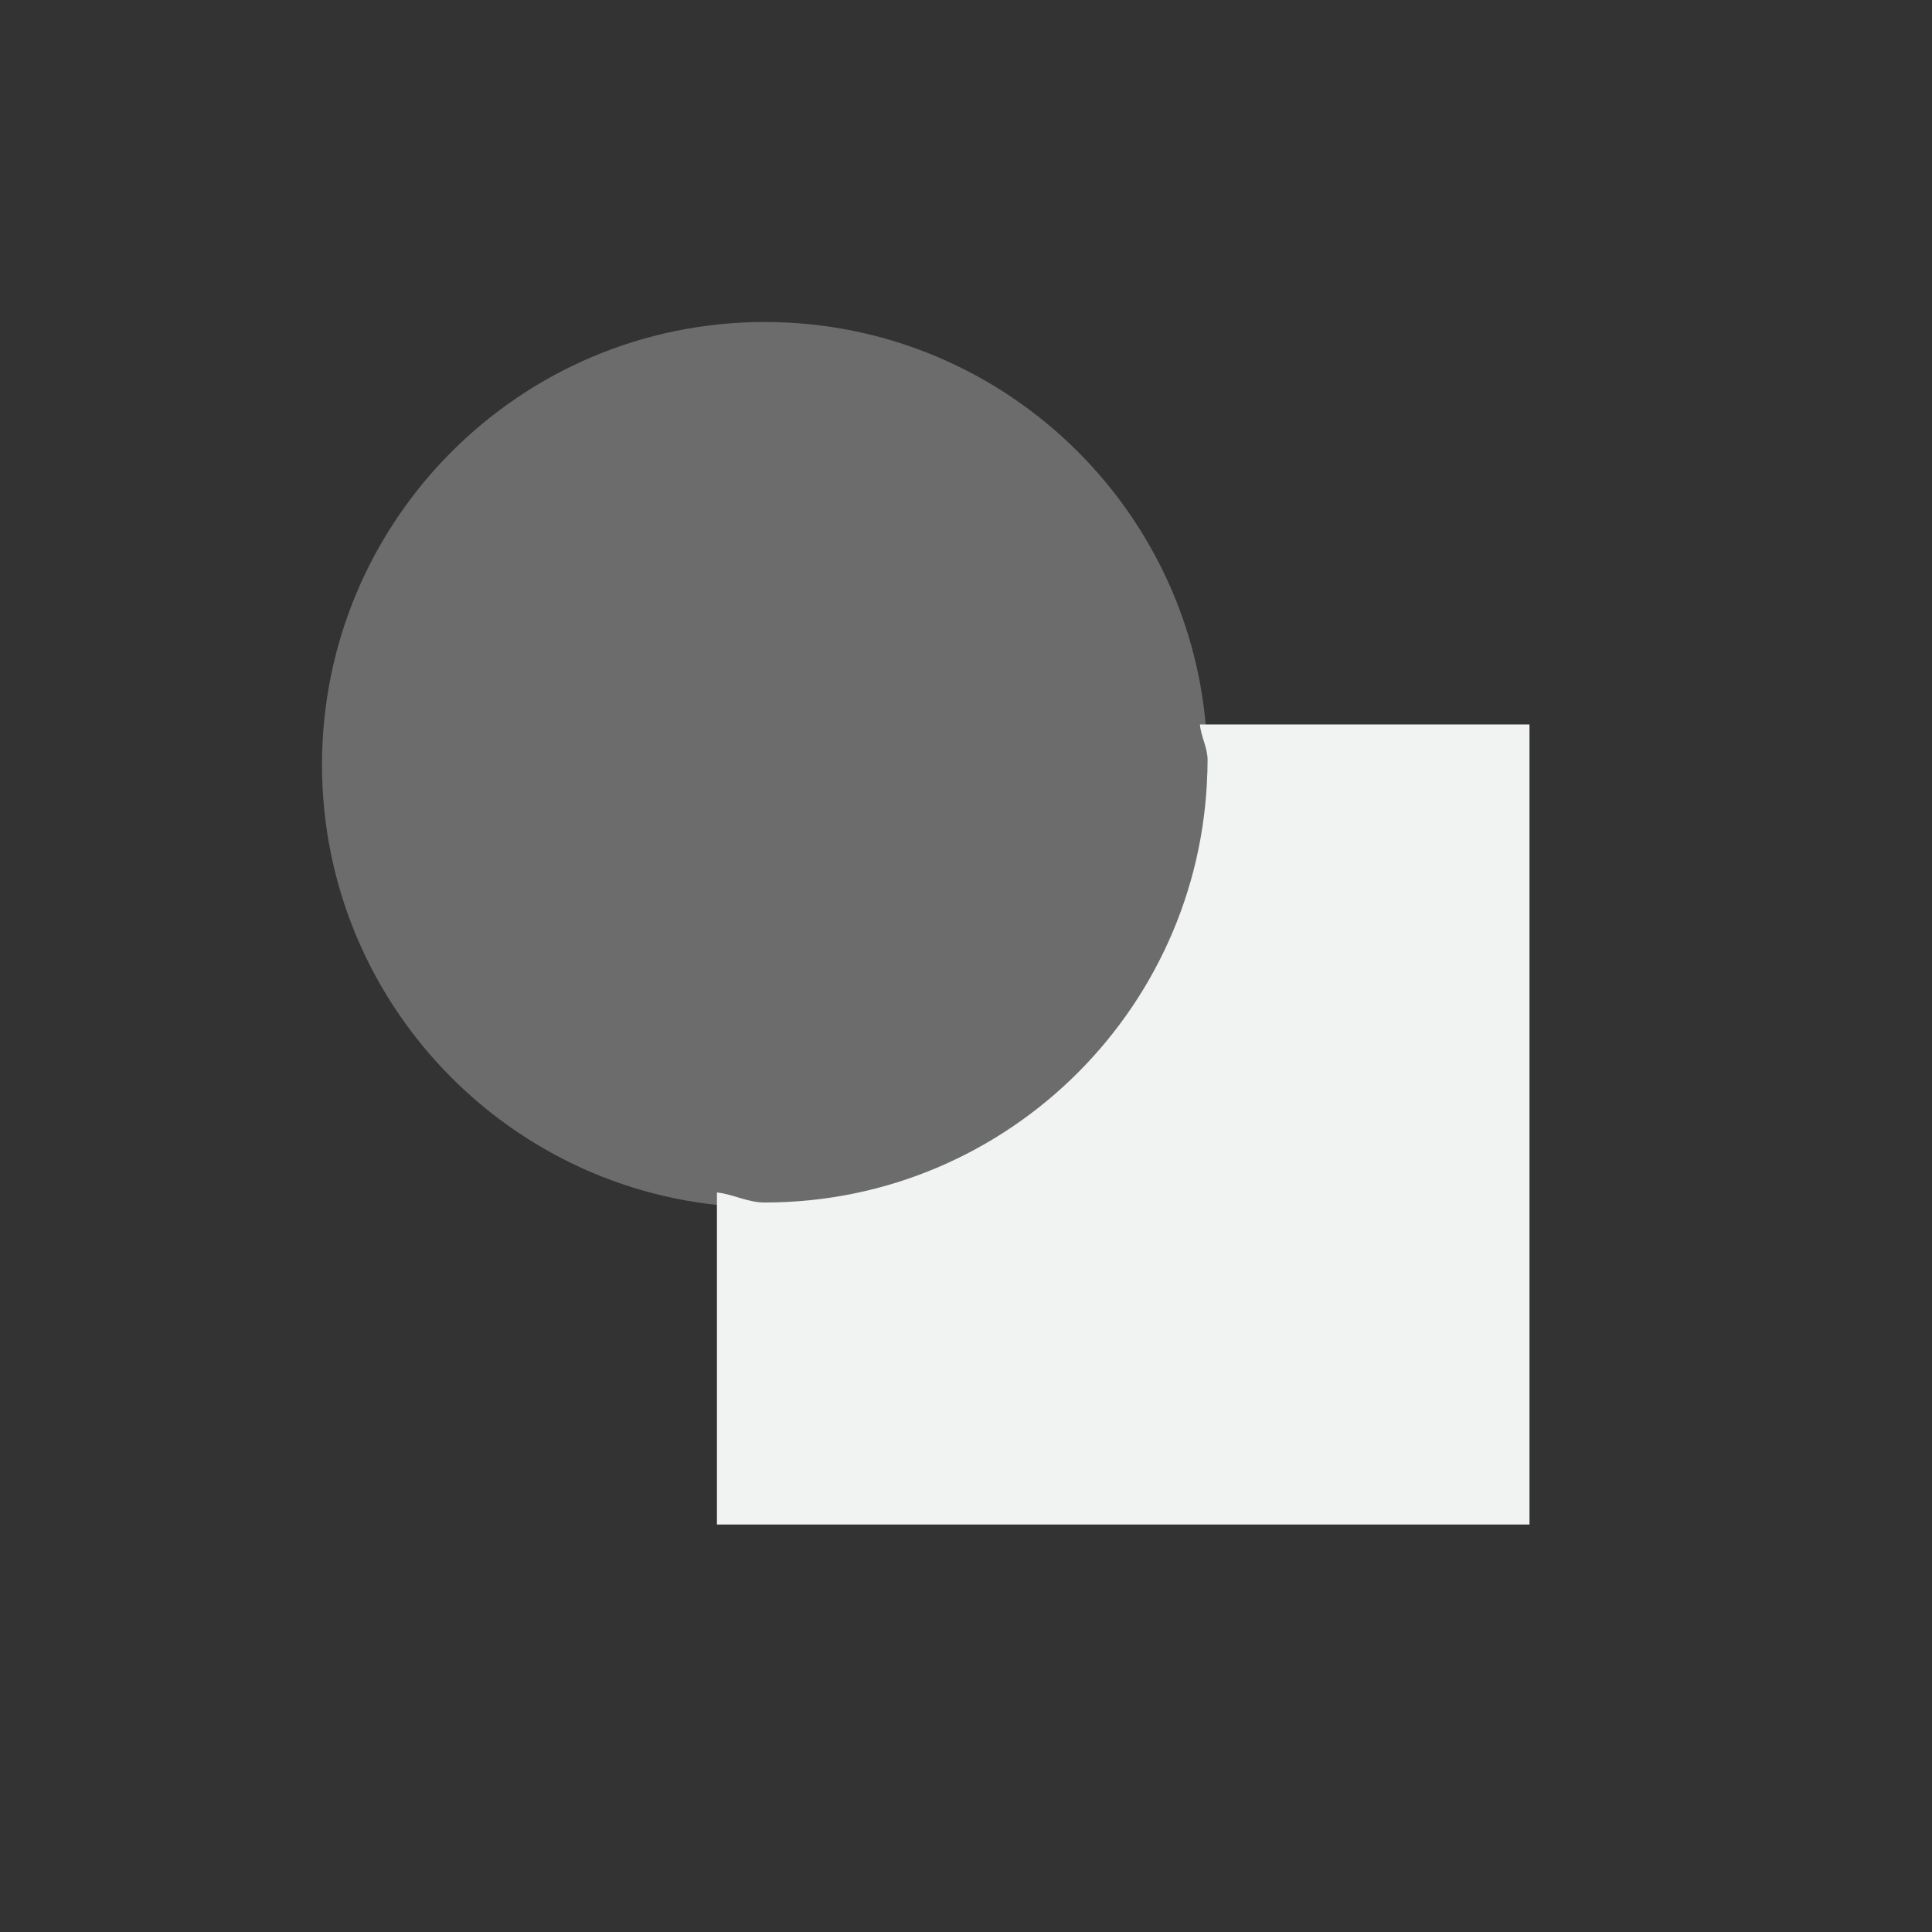<?xml version="1.0" encoding="UTF-8"?>
<svg version="1.1" viewBox="-4 -4 24 24" xmlns="http://www.w3.org/2000/svg" xmlns:osb="http://www.openswatchbook.org/uri/2009/osb">
<rect x="-4" y="-4" width="24" height="24" fill="#333333" stroke="none"/>
<g id="path-difference" transform="translate(-165 -607.36)">
<path d="m180 612.36v9.938h-10.094v-4.125c0.206 0.023 0.381 0.125 0.594 0.125 3.036 0 5.5-2.464 5.5-5.5 0-0.157-0.081-0.284-0.094-0.438z" style="color:#000000;fill-rule:evenodd;fill:#f1f2f2"/>
<path d="m170.5 607.36c-3.038 0-5.5 2.462-5.5 5.5 0 3.038 2.462 5.5 5.5 5.5s5.5-2.462 5.5-5.5c0-3.038-2.462-5.5-5.5-5.5z" style="fill:#f1f2f2;opacity:.3"/>
</g>
</svg>
